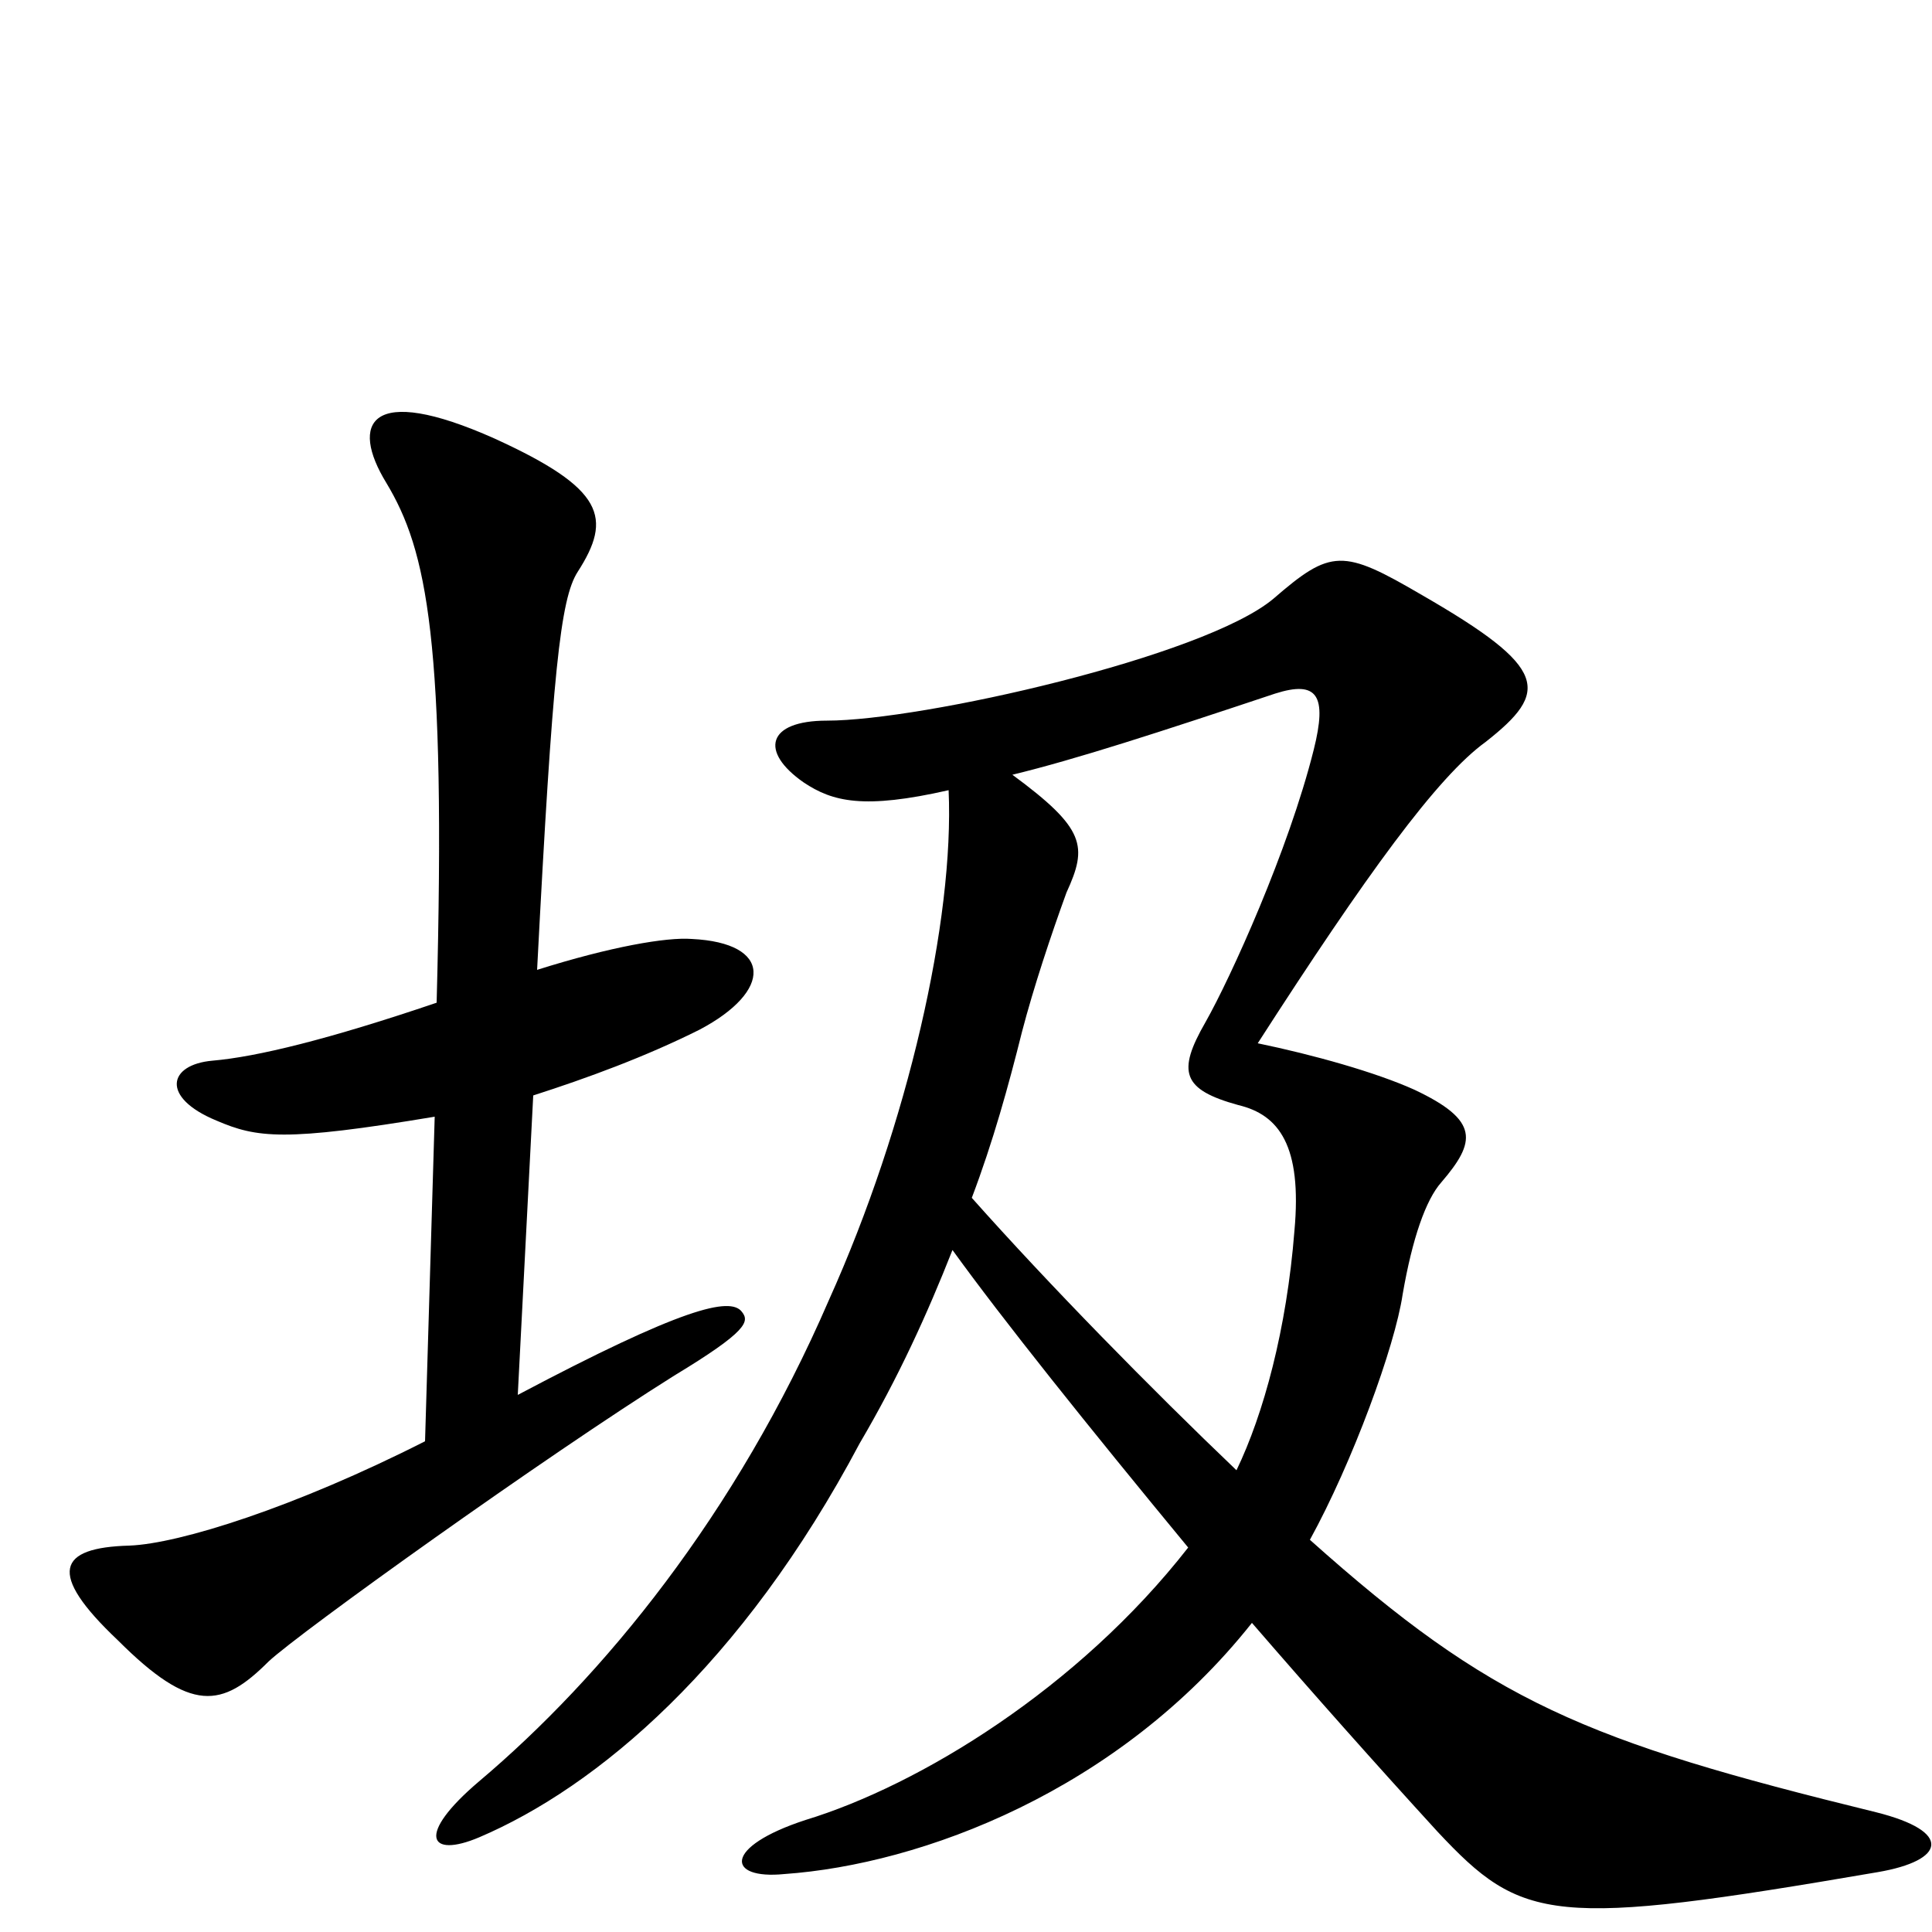 <svg xmlns="http://www.w3.org/2000/svg" viewBox="0 -1000 1000 1000">
	<path fill="#000000" d="M384 -321C378 -329 353 -323 268 -278L276 -433C304 -442 334 -453 362 -467C400 -487 400 -512 358 -514C345 -515 316 -510 278 -498C286 -652 290 -690 299 -704C317 -732 313 -747 256 -773C191 -802 181 -781 200 -750C221 -715 231 -669 226 -481C170 -462 133 -453 110 -451C87 -449 83 -432 112 -420C133 -411 147 -409 225 -422L220 -254C153 -220 93 -201 67 -200C30 -199 24 -186 61 -151C99 -113 115 -116 139 -140C155 -155 282 -246 349 -288C387 -311 388 -316 384 -321ZM972 -31C1007 -37 1011 -52 971 -62C820 -99 772 -119 678 -203C700 -243 722 -303 726 -330C731 -359 738 -379 746 -388C764 -409 766 -420 732 -436C712 -445 680 -454 651 -460C707 -547 744 -598 769 -616C802 -642 802 -654 736 -692C695 -716 689 -716 659 -690C623 -660 477 -627 428 -627C397 -627 393 -611 416 -595C431 -585 447 -581 491 -591C494 -524 470 -418 429 -327C381 -216 312 -132 248 -78C215 -50 222 -38 248 -49C309 -75 384 -138 445 -253C465 -287 480 -320 493 -353C519 -317 563 -262 615 -199C558 -126 476 -76 417 -58C374 -44 376 -27 406 -30C477 -35 579 -73 648 -160C680 -123 712 -87 744 -52C788 -5 803 -2 972 -31ZM680 -612C667 -560 637 -494 624 -471C609 -445 612 -436 641 -428C662 -423 674 -407 670 -363C666 -312 654 -268 640 -239C596 -281 543 -335 503 -380C514 -409 522 -438 529 -466C535 -489 544 -516 552 -538C563 -562 562 -571 524 -599C557 -607 600 -621 660 -641C682 -648 687 -640 680 -612Z"/>
</svg>
